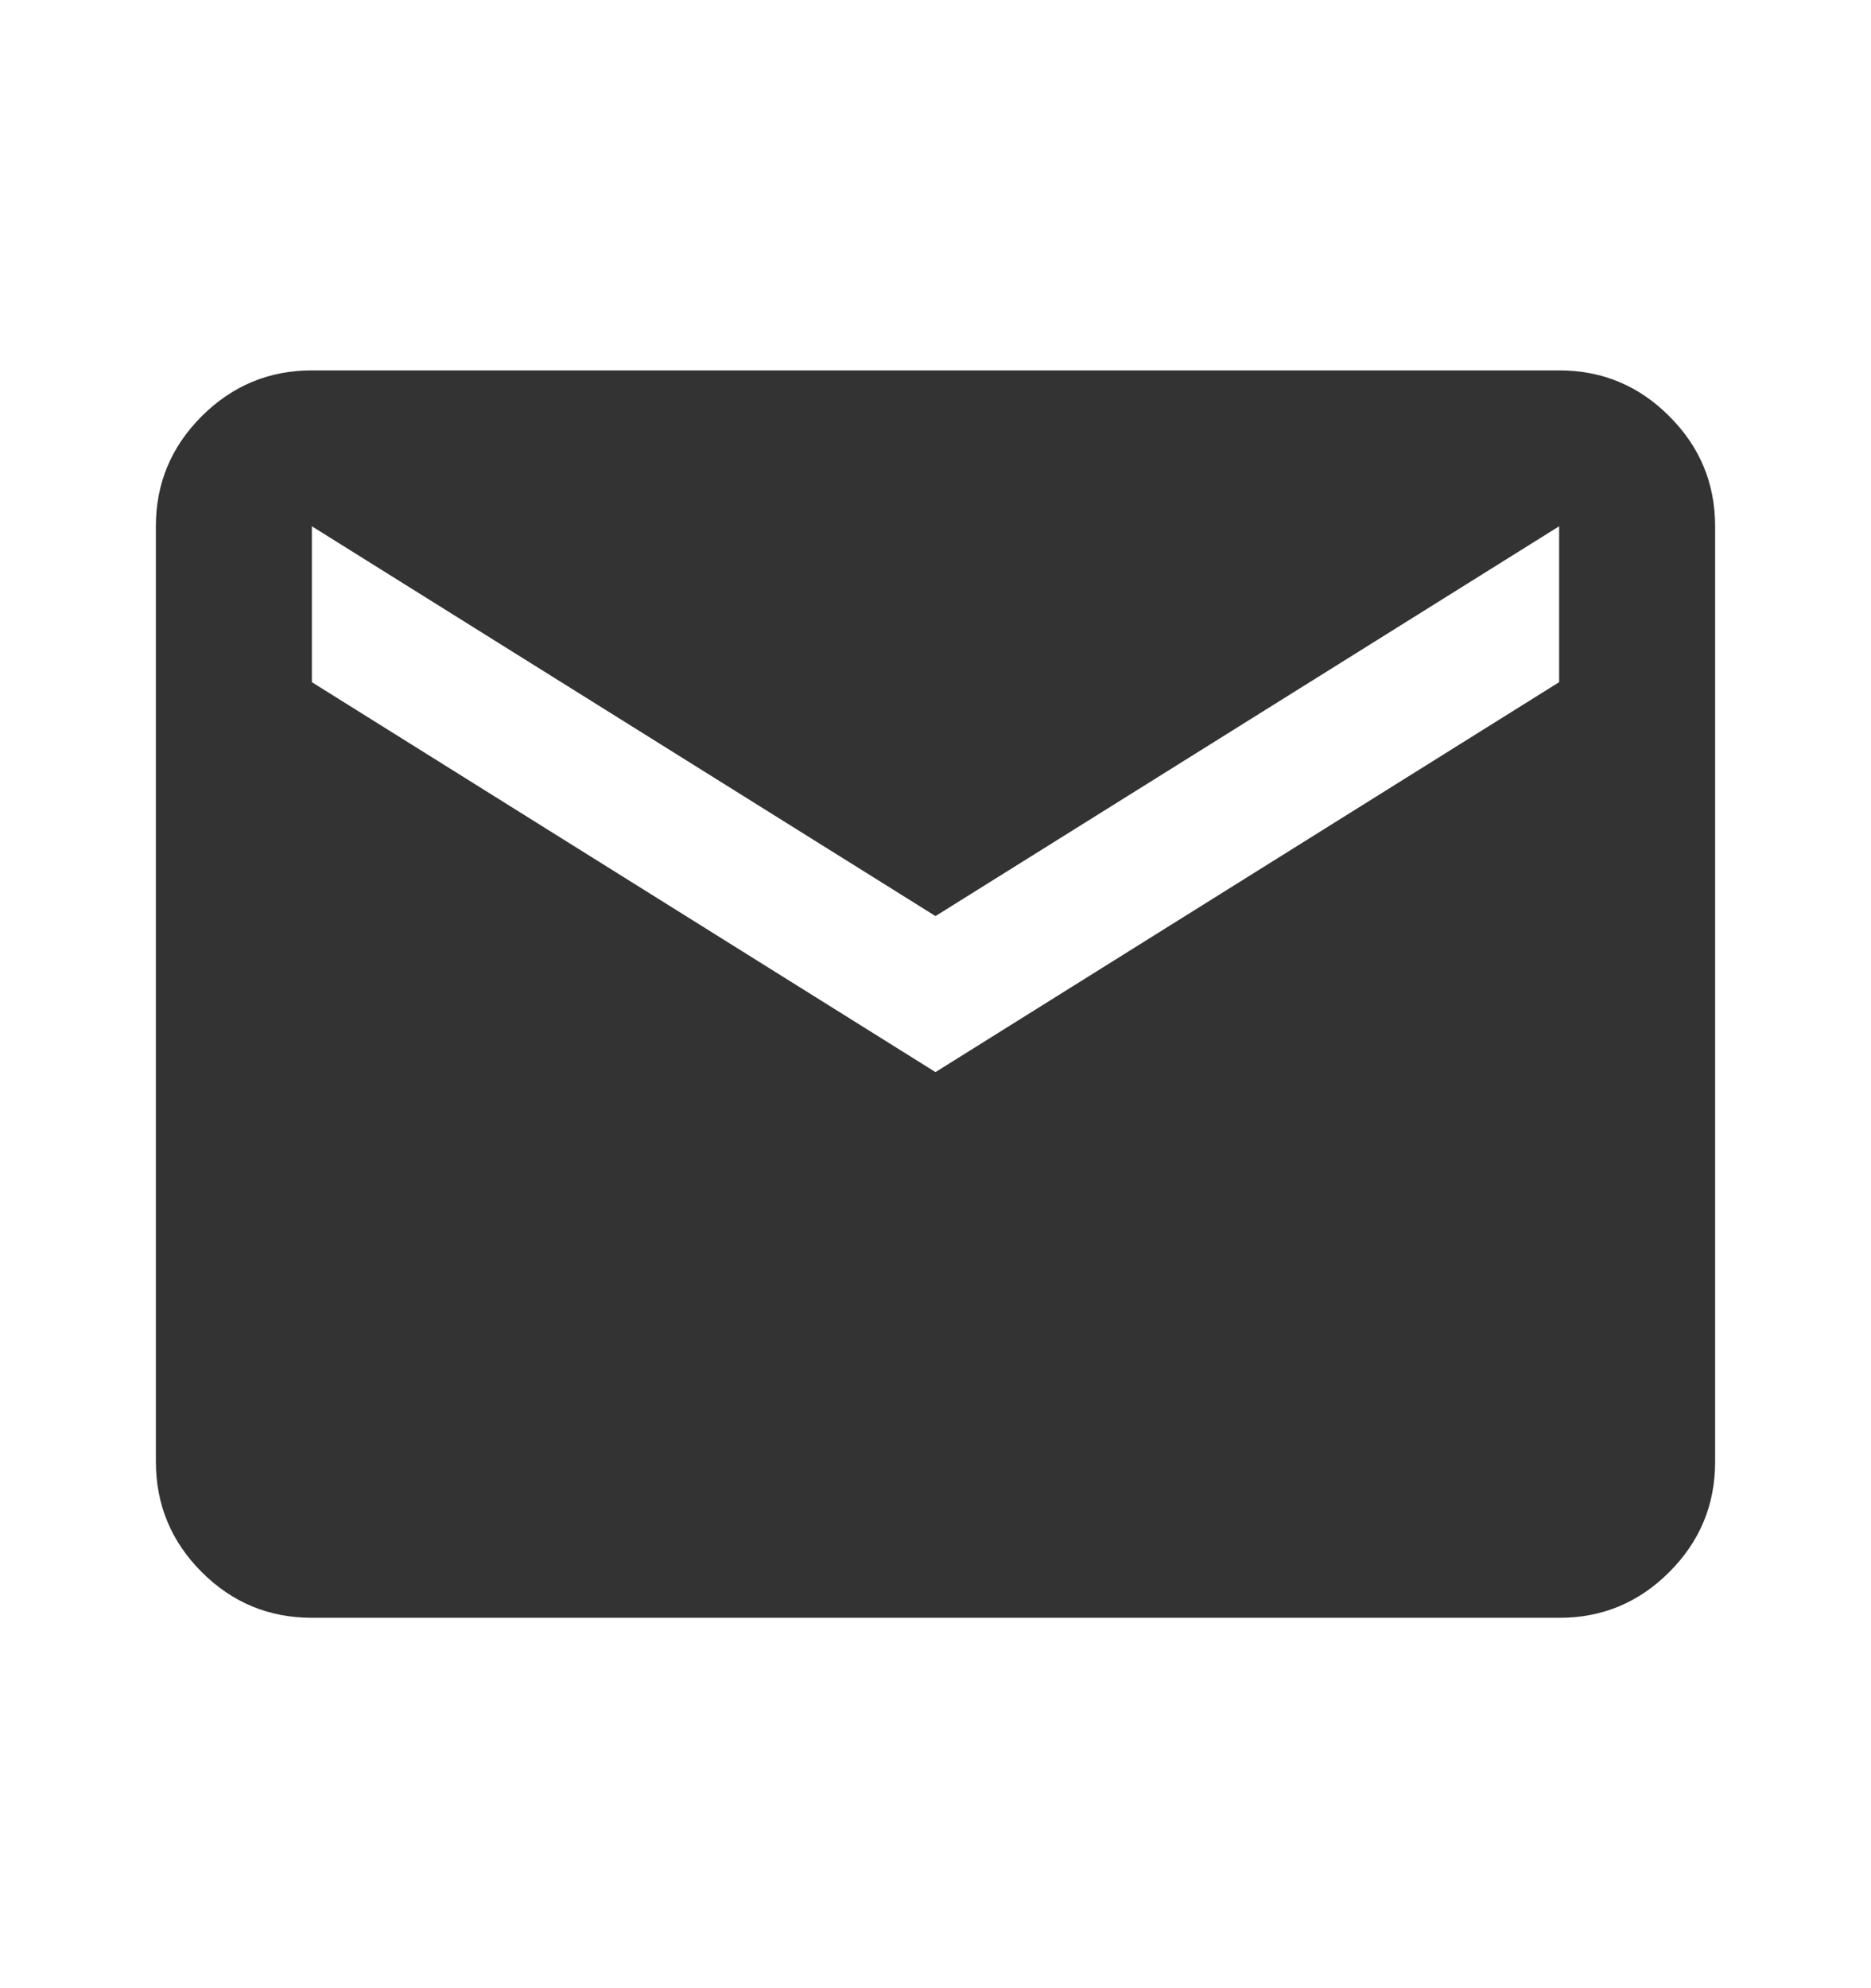 <svg width="16" height="17" viewBox="0 0 16 17" fill="none" xmlns="http://www.w3.org/2000/svg">
    <path d="M2.667 13.833C2.3 13.833 1.986 13.703 1.725 13.442C1.464 13.181 1.334 12.867 1.333 12.5V4.5C1.333 4.133 1.464 3.82 1.725 3.559C1.987 3.298 2.3 3.167 2.667 3.167H13.333C13.7 3.167 14.014 3.297 14.275 3.559C14.537 3.82 14.667 4.134 14.667 4.5V12.5C14.667 12.867 14.536 13.181 14.275 13.442C14.014 13.703 13.7 13.834 13.333 13.833H2.667ZM8 9.167L13.333 5.833V4.5L8 7.833L2.667 4.5V5.833L8 9.167Z" fill="#333333"/>
</svg>
